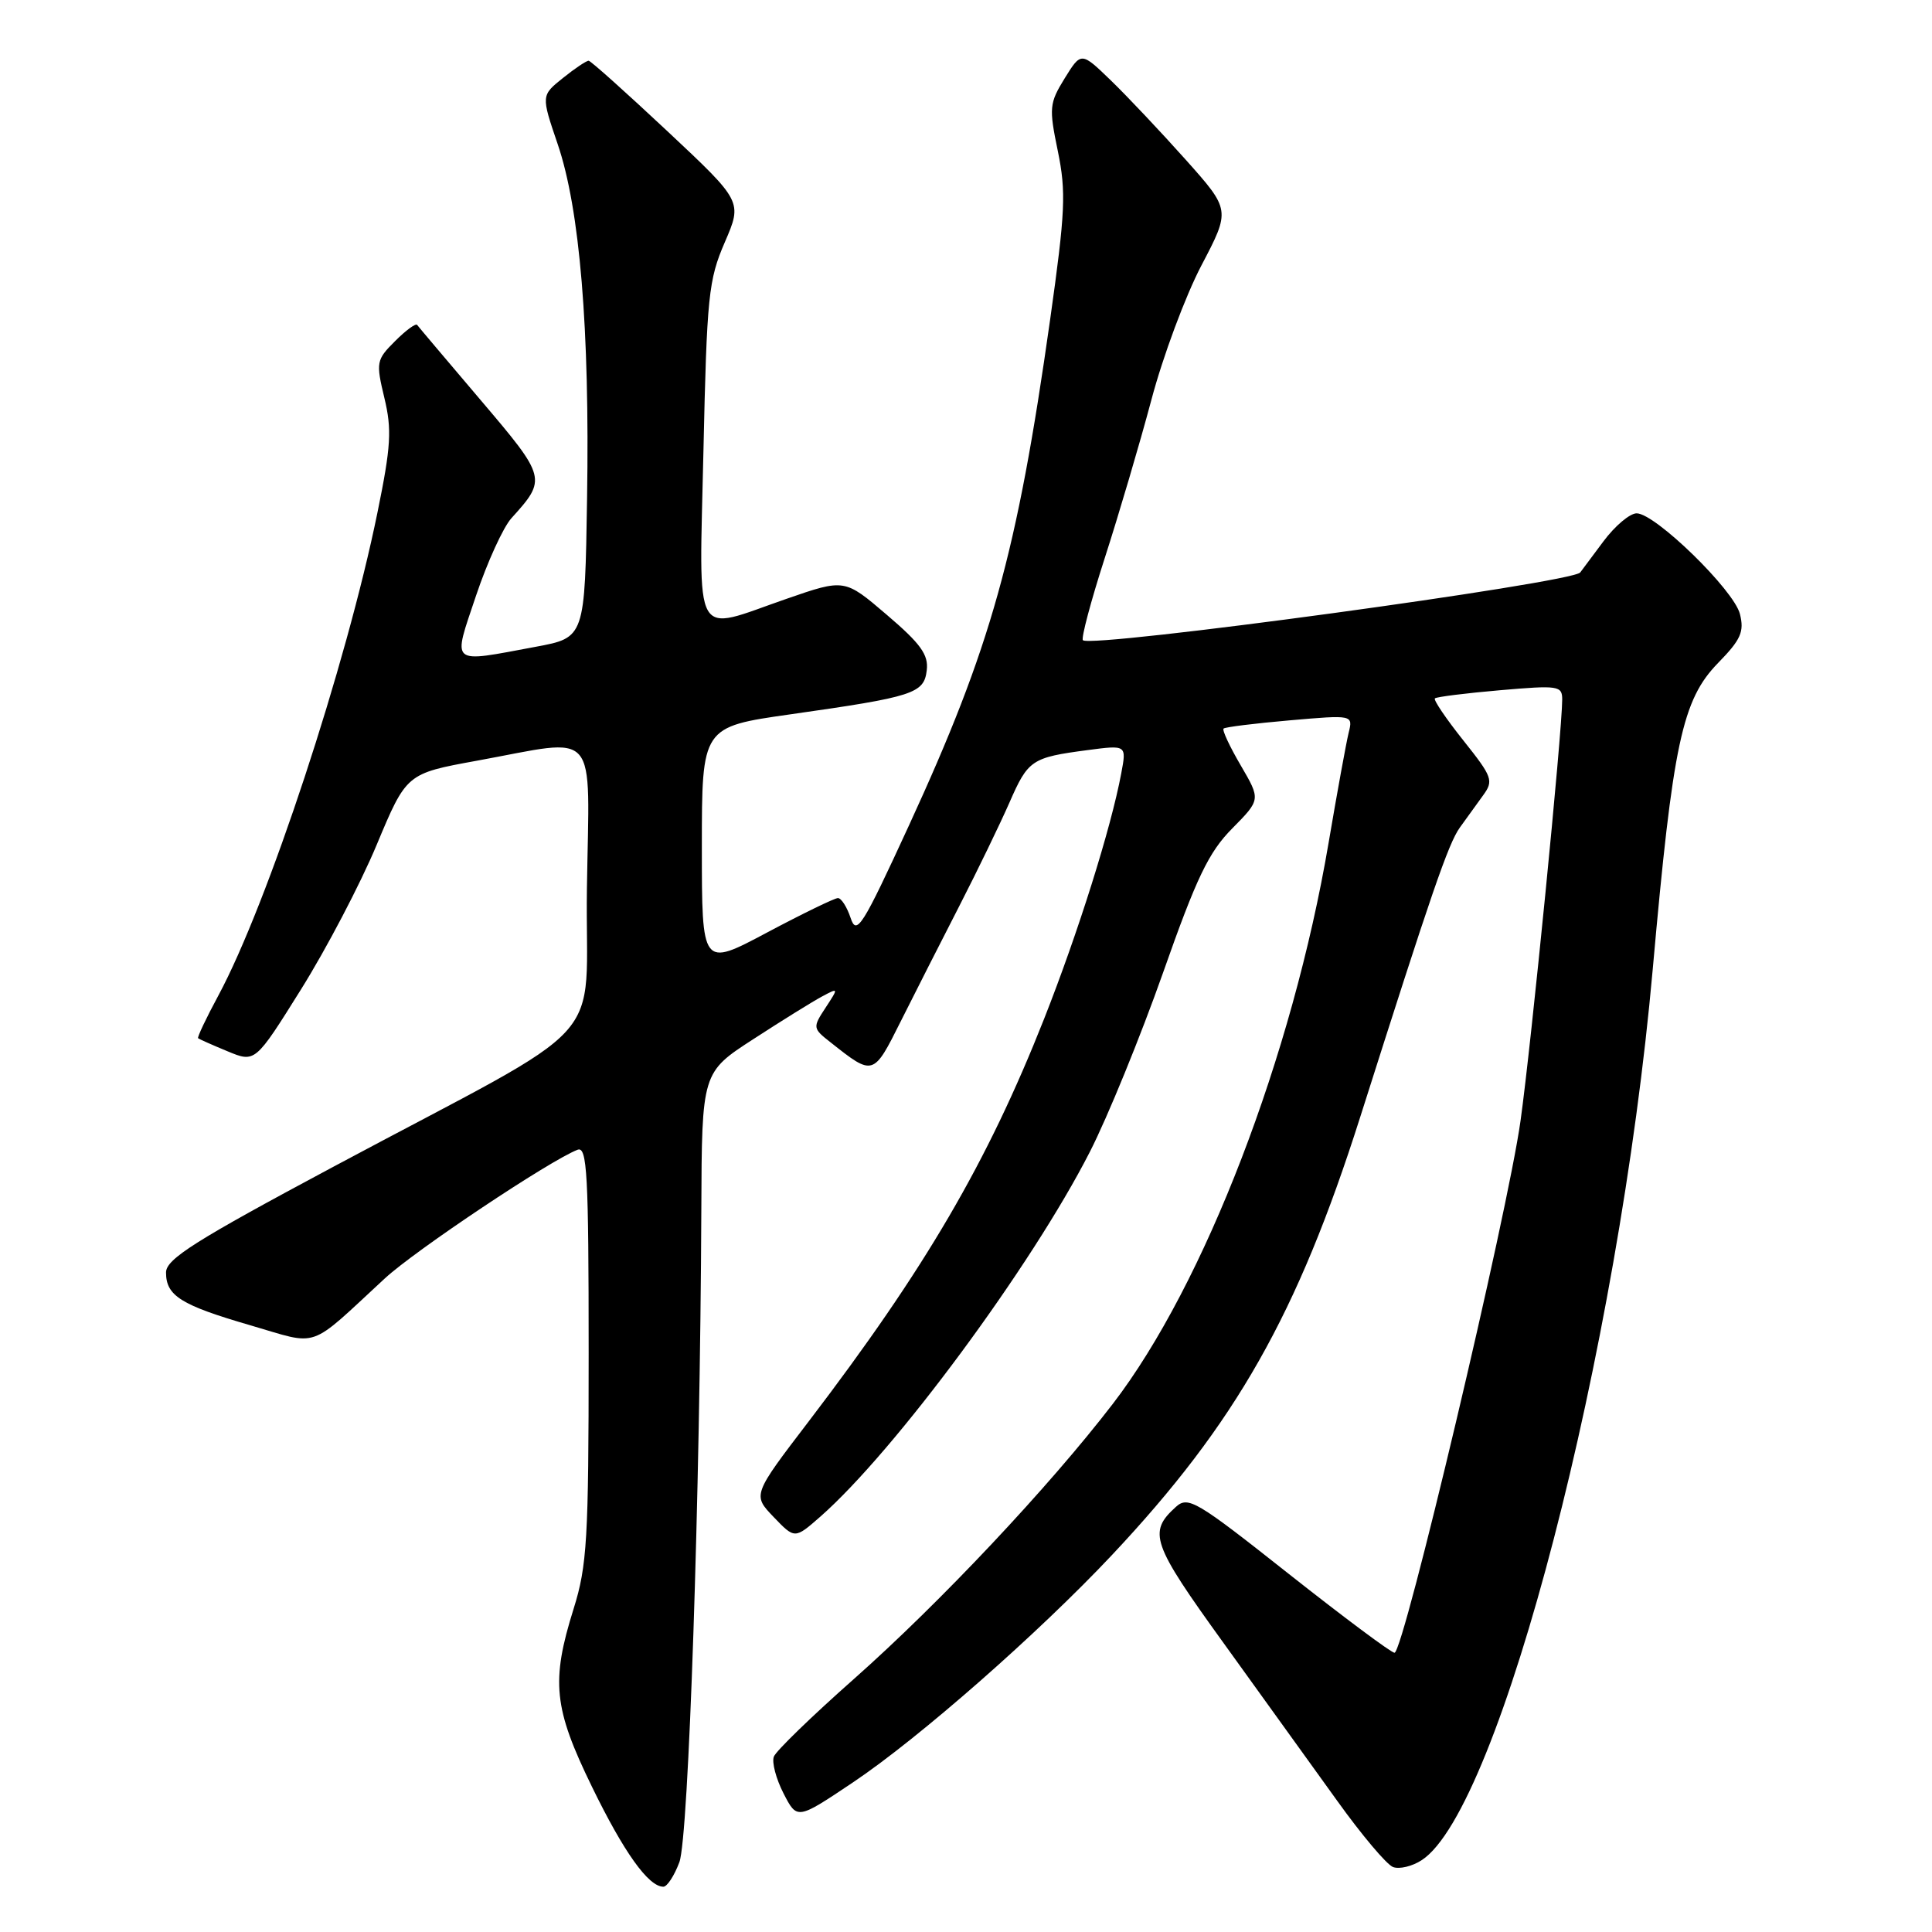 <?xml version="1.0" encoding="UTF-8" standalone="no"?>
<!DOCTYPE svg PUBLIC "-//W3C//DTD SVG 1.1//EN" "http://www.w3.org/Graphics/SVG/1.1/DTD/svg11.dtd" >
<svg xmlns="http://www.w3.org/2000/svg" xmlns:xlink="http://www.w3.org/1999/xlink" version="1.1" viewBox="0 0 256 256">
 <g >
 <path fill="currentColor"
d=" M 90.02 246.75 C 91.25 243.47 92.77 198.11 92.93 160.30 C 93.00 142.10 93.00 142.10 99.87 137.66 C 103.64 135.21 107.72 132.68 108.94 132.03 C 111.13 130.86 111.13 130.87 109.39 133.53 C 107.67 136.15 107.68 136.26 110.07 138.13 C 115.73 142.61 115.72 142.61 119.38 135.28 C 121.25 131.55 124.74 124.67 127.14 120.00 C 129.54 115.32 132.51 109.18 133.75 106.36 C 136.23 100.68 136.69 100.37 144.13 99.39 C 149.28 98.71 149.28 98.71 148.57 102.48 C 147.21 109.75 142.85 123.60 138.35 135.00 C 130.81 154.07 122.63 168.06 107.19 188.30 C 99.71 198.09 99.71 198.09 102.51 201.01 C 105.31 203.93 105.31 203.93 108.69 200.97 C 118.55 192.31 136.67 167.79 144.41 152.63 C 146.78 147.99 151.14 137.30 154.11 128.89 C 158.56 116.24 160.16 112.92 163.28 109.77 C 167.05 105.95 167.05 105.95 164.41 101.43 C 162.95 98.94 161.92 96.74 162.13 96.54 C 162.33 96.34 166.28 95.85 170.89 95.45 C 179.29 94.72 179.29 94.72 178.70 97.11 C 178.38 98.42 177.18 104.99 176.04 111.71 C 171.25 139.92 159.60 170.20 147.46 186.01 C 138.99 197.03 124.59 212.34 113.14 222.48 C 107.59 227.39 102.82 232.01 102.54 232.76 C 102.25 233.51 102.83 235.70 103.82 237.63 C 105.62 241.14 105.62 241.14 113.06 236.15 C 121.77 230.31 137.63 216.38 147.33 206.06 C 163.75 188.59 171.91 174.19 180.22 148.06 C 189.70 118.22 191.91 111.78 193.44 109.65 C 194.29 108.47 195.67 106.56 196.51 105.40 C 197.94 103.44 197.77 102.97 193.90 98.11 C 191.62 95.25 189.92 92.74 190.13 92.54 C 190.33 92.34 194.21 91.85 198.75 91.46 C 206.50 90.79 207.00 90.86 207.00 92.69 C 207.00 96.94 202.92 138.17 201.48 148.50 C 199.75 160.90 185.98 219.00 184.78 219.00 C 184.35 219.00 178.05 214.30 170.77 208.55 C 158.50 198.84 157.43 198.20 155.80 199.68 C 152.09 203.04 152.60 204.51 162.13 217.71 C 167.20 224.74 173.99 234.17 177.21 238.65 C 180.43 243.14 183.74 247.07 184.58 247.39 C 185.42 247.71 187.14 247.30 188.40 246.47 C 198.76 239.69 214.49 179.00 218.99 128.49 C 221.67 98.43 222.89 92.73 227.67 87.83 C 230.68 84.75 231.14 83.70 230.55 81.36 C 229.76 78.19 219.35 68.04 216.87 68.02 C 215.97 68.01 213.98 69.69 212.45 71.75 C 210.91 73.81 209.54 75.66 209.39 75.85 C 208.35 77.24 144.59 85.92 143.49 84.83 C 143.24 84.57 144.54 79.67 146.39 73.93 C 148.24 68.19 151.02 58.78 152.56 53.00 C 154.09 47.22 157.08 39.20 159.20 35.16 C 163.05 27.82 163.05 27.82 157.11 21.16 C 153.84 17.50 149.39 12.78 147.21 10.67 C 143.26 6.85 143.26 6.85 141.08 10.37 C 139.04 13.68 138.98 14.28 140.17 20.03 C 141.28 25.43 141.16 28.06 139.15 42.33 C 134.75 73.47 131.33 85.71 120.44 109.38 C 114.24 122.85 113.50 124.01 112.71 121.63 C 112.23 120.18 111.47 119.00 111.03 119.00 C 110.59 119.00 106.35 121.06 101.61 123.58 C 93.00 128.16 93.00 128.16 93.00 112.24 C 93.00 96.32 93.00 96.32 104.75 94.65 C 121.09 92.33 122.44 91.89 122.80 88.81 C 123.05 86.76 121.99 85.29 117.51 81.47 C 111.91 76.68 111.91 76.68 104.21 79.35 C 91.62 83.71 92.65 85.54 93.21 59.75 C 93.66 39.24 93.88 37.08 96.04 32.10 C 98.37 26.70 98.37 26.70 88.44 17.39 C 82.97 12.27 78.28 8.06 78.00 8.05 C 77.72 8.03 76.19 9.05 74.60 10.33 C 71.70 12.65 71.70 12.65 73.89 19.08 C 76.83 27.69 78.15 43.58 77.79 65.99 C 77.50 84.49 77.50 84.49 71.00 85.70 C 59.45 87.85 59.95 88.27 63.08 78.92 C 64.57 74.48 66.68 69.87 67.76 68.67 C 72.47 63.47 72.43 63.30 63.71 53.04 C 59.25 47.79 55.45 43.30 55.27 43.05 C 55.09 42.81 53.77 43.77 52.35 45.20 C 49.86 47.68 49.80 48.00 50.93 52.72 C 51.94 56.92 51.81 59.13 50.02 67.89 C 45.91 88.07 35.45 119.81 28.93 131.92 C 27.32 134.90 26.12 137.44 26.25 137.57 C 26.39 137.69 28.14 138.47 30.15 139.30 C 33.81 140.82 33.81 140.82 39.88 131.11 C 43.22 125.77 47.74 117.15 49.91 111.95 C 53.86 102.50 53.86 102.50 63.18 100.80 C 79.59 97.81 78.09 96.07 77.77 117.69 C 77.46 139.29 81.85 134.46 44.25 154.56 C 25.84 164.40 22.00 166.83 22.00 168.61 C 22.00 171.70 23.96 172.93 33.18 175.61 C 42.46 178.31 40.66 178.94 51.00 169.39 C 55.05 165.65 72.88 153.75 76.53 152.35 C 77.80 151.86 78.00 155.54 78.00 179.30 C 78.00 203.97 77.79 207.48 76.01 213.16 C 72.99 222.80 73.35 226.32 78.44 236.76 C 82.66 245.43 85.92 250.00 87.90 250.00 C 88.40 250.00 89.35 248.54 90.02 246.75 Z "/>
</g>
</svg>